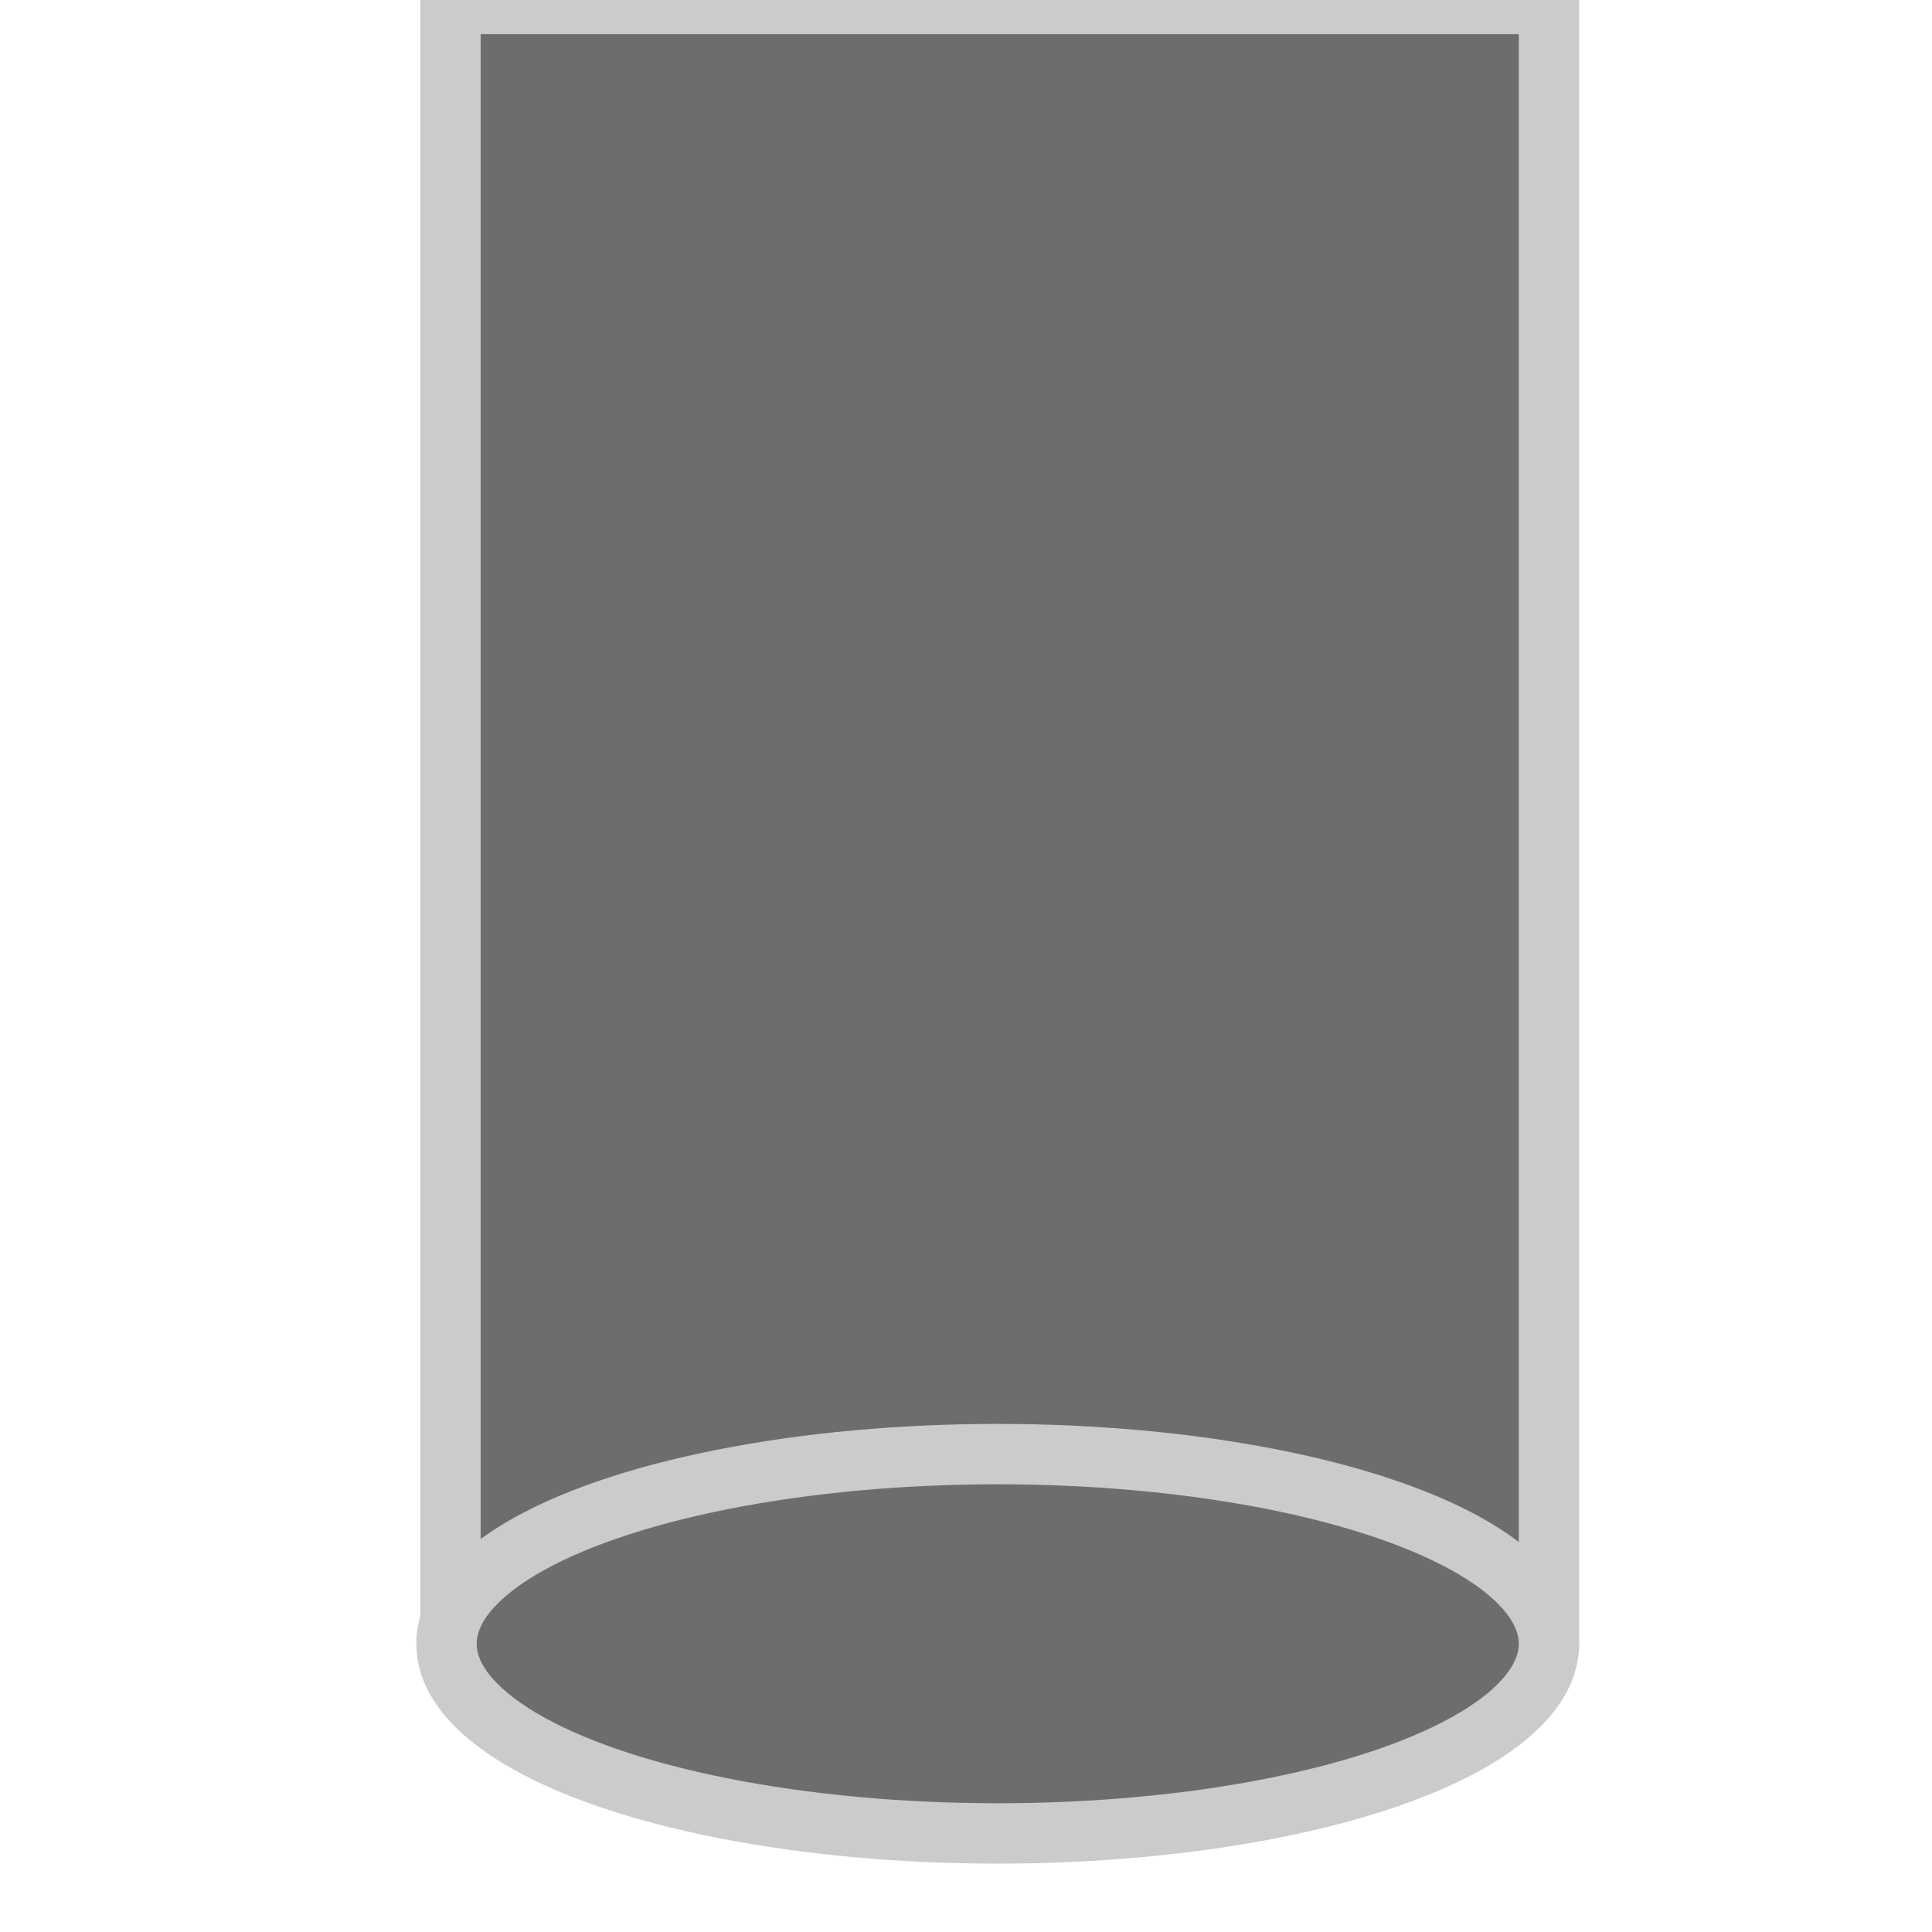 <?xml version="1.0" encoding="UTF-8" standalone="no"?>
<!-- Created with Inkscape (http://www.inkscape.org/) -->

<svg
   width="64.0px"
   height="64.0px"
   viewBox="0 0 64.0 64.0"
   version="1.1"
   id="SVGRoot"
   sodipodi:docname="CeresMainEngine.svg"
   inkscape:version="1.2.1 (9c6d41e410, 2022-07-14)"
   xmlns:inkscape="http://www.inkscape.org/namespaces/inkscape"
   xmlns:sodipodi="http://sodipodi.sourceforge.net/DTD/sodipodi-0.dtd"
   xmlns="http://www.w3.org/2000/svg"
   xmlns:svg="http://www.w3.org/2000/svg">
  <sodipodi:namedview
     id="namedview10397"
     pagecolor="#505050"
     bordercolor="#ffffff"
     borderopacity="1"
     inkscape:showpageshadow="0"
     inkscape:pageopacity="0"
     inkscape:pagecheckerboard="1"
     inkscape:deskcolor="#505050"
     inkscape:document-units="px"
     showgrid="true"
     inkscape:zoom="7.6397689"
     inkscape:cx="30.17107"
     inkscape:cy="37.697475"
     inkscape:window-width="1920"
     inkscape:window-height="1009"
     inkscape:window-x="1912"
     inkscape:window-y="-8"
     inkscape:window-maximized="1"
     inkscape:current-layer="layer1">
    <inkscape:grid
       type="xygrid"
       id="grid10403" />
  </sodipodi:namedview>
  <defs
     id="defs10392" />
  <g
     inkscape:label="Vrstva 1"
     inkscape:groupmode="layer"
     id="layer1">
    <rect
       style="fill:#6d6d6d;fill-opacity:1;stroke:#cbcbcb;stroke-width:2;stroke-opacity:1"
       id="rect10462"
       width="36.389"
       height="53.405"
       x="14.922"
       y="0.131"
       ry="0" />
    <ellipse
       style="fill:#6d6d6d;fill-opacity:1;stroke:#cbcbcb;stroke-width:2;stroke-opacity:1"
       id="path14012"
       cx="33.051"
       cy="54.452"
       rx="18.26"
       ry="6.283" />
  </g>
</svg>
